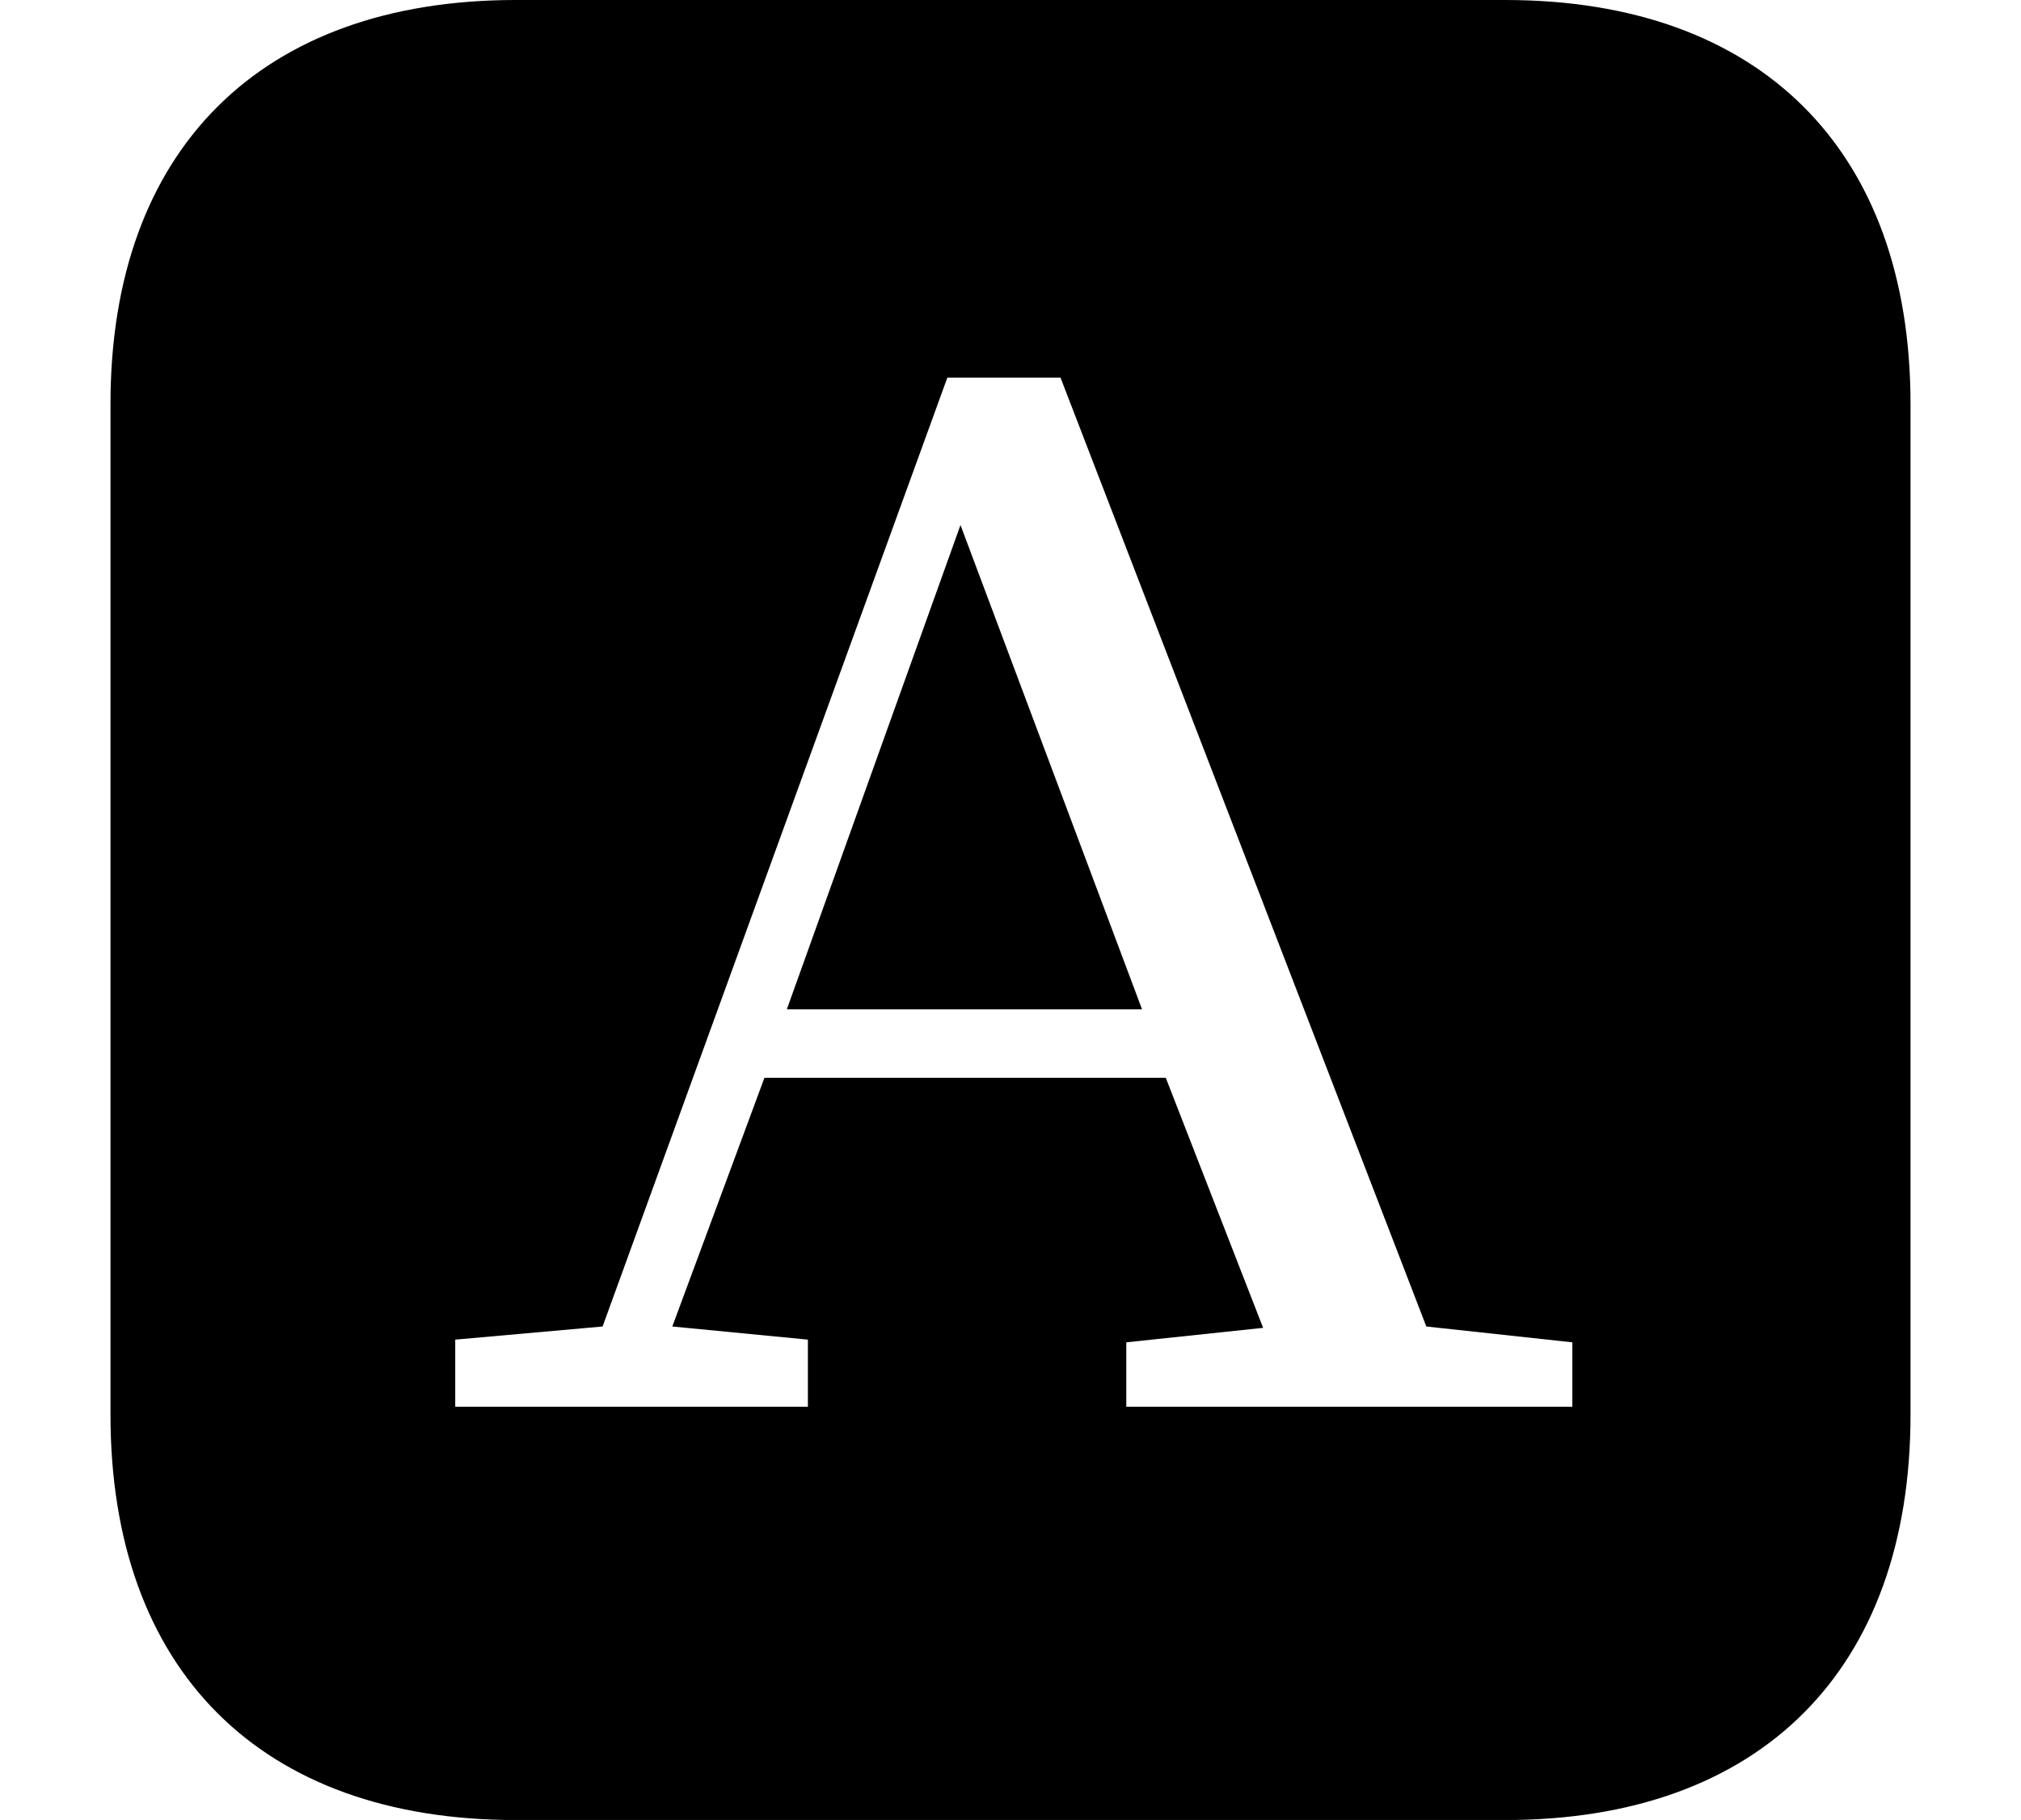 <svg height="21.609" viewBox="0 0 24 21.609" width="24" xmlns="http://www.w3.org/2000/svg">
<path d="M5.406,3.219 L5.406,4.016 L7.156,4.172 L11.25,15.438 L12.594,15.438 L16.938,4.172 L18.672,3.984 L18.672,3.219 L13.375,3.219 L13.375,3.984 L15,4.156 L13.844,7.125 L9.078,7.125 L7.984,4.172 L9.594,4.016 L9.594,3.219 Z M9.344,7.938 L13.562,7.938 L11.406,13.688 Z M6.125,-1.688 L17.875,-1.688 C20.906,-1.688 22.688,0.094 22.688,3.125 L22.688,15.125 C22.688,18.141 20.906,19.922 17.875,19.922 L6.125,19.922 C3.094,19.922 1.312,18.141 1.312,15.125 L1.312,3.125 C1.312,0.094 3.094,-1.688 6.125,-1.688 Z" transform="translate(0, 19.922) scale(1, -1)"/>
</svg>
